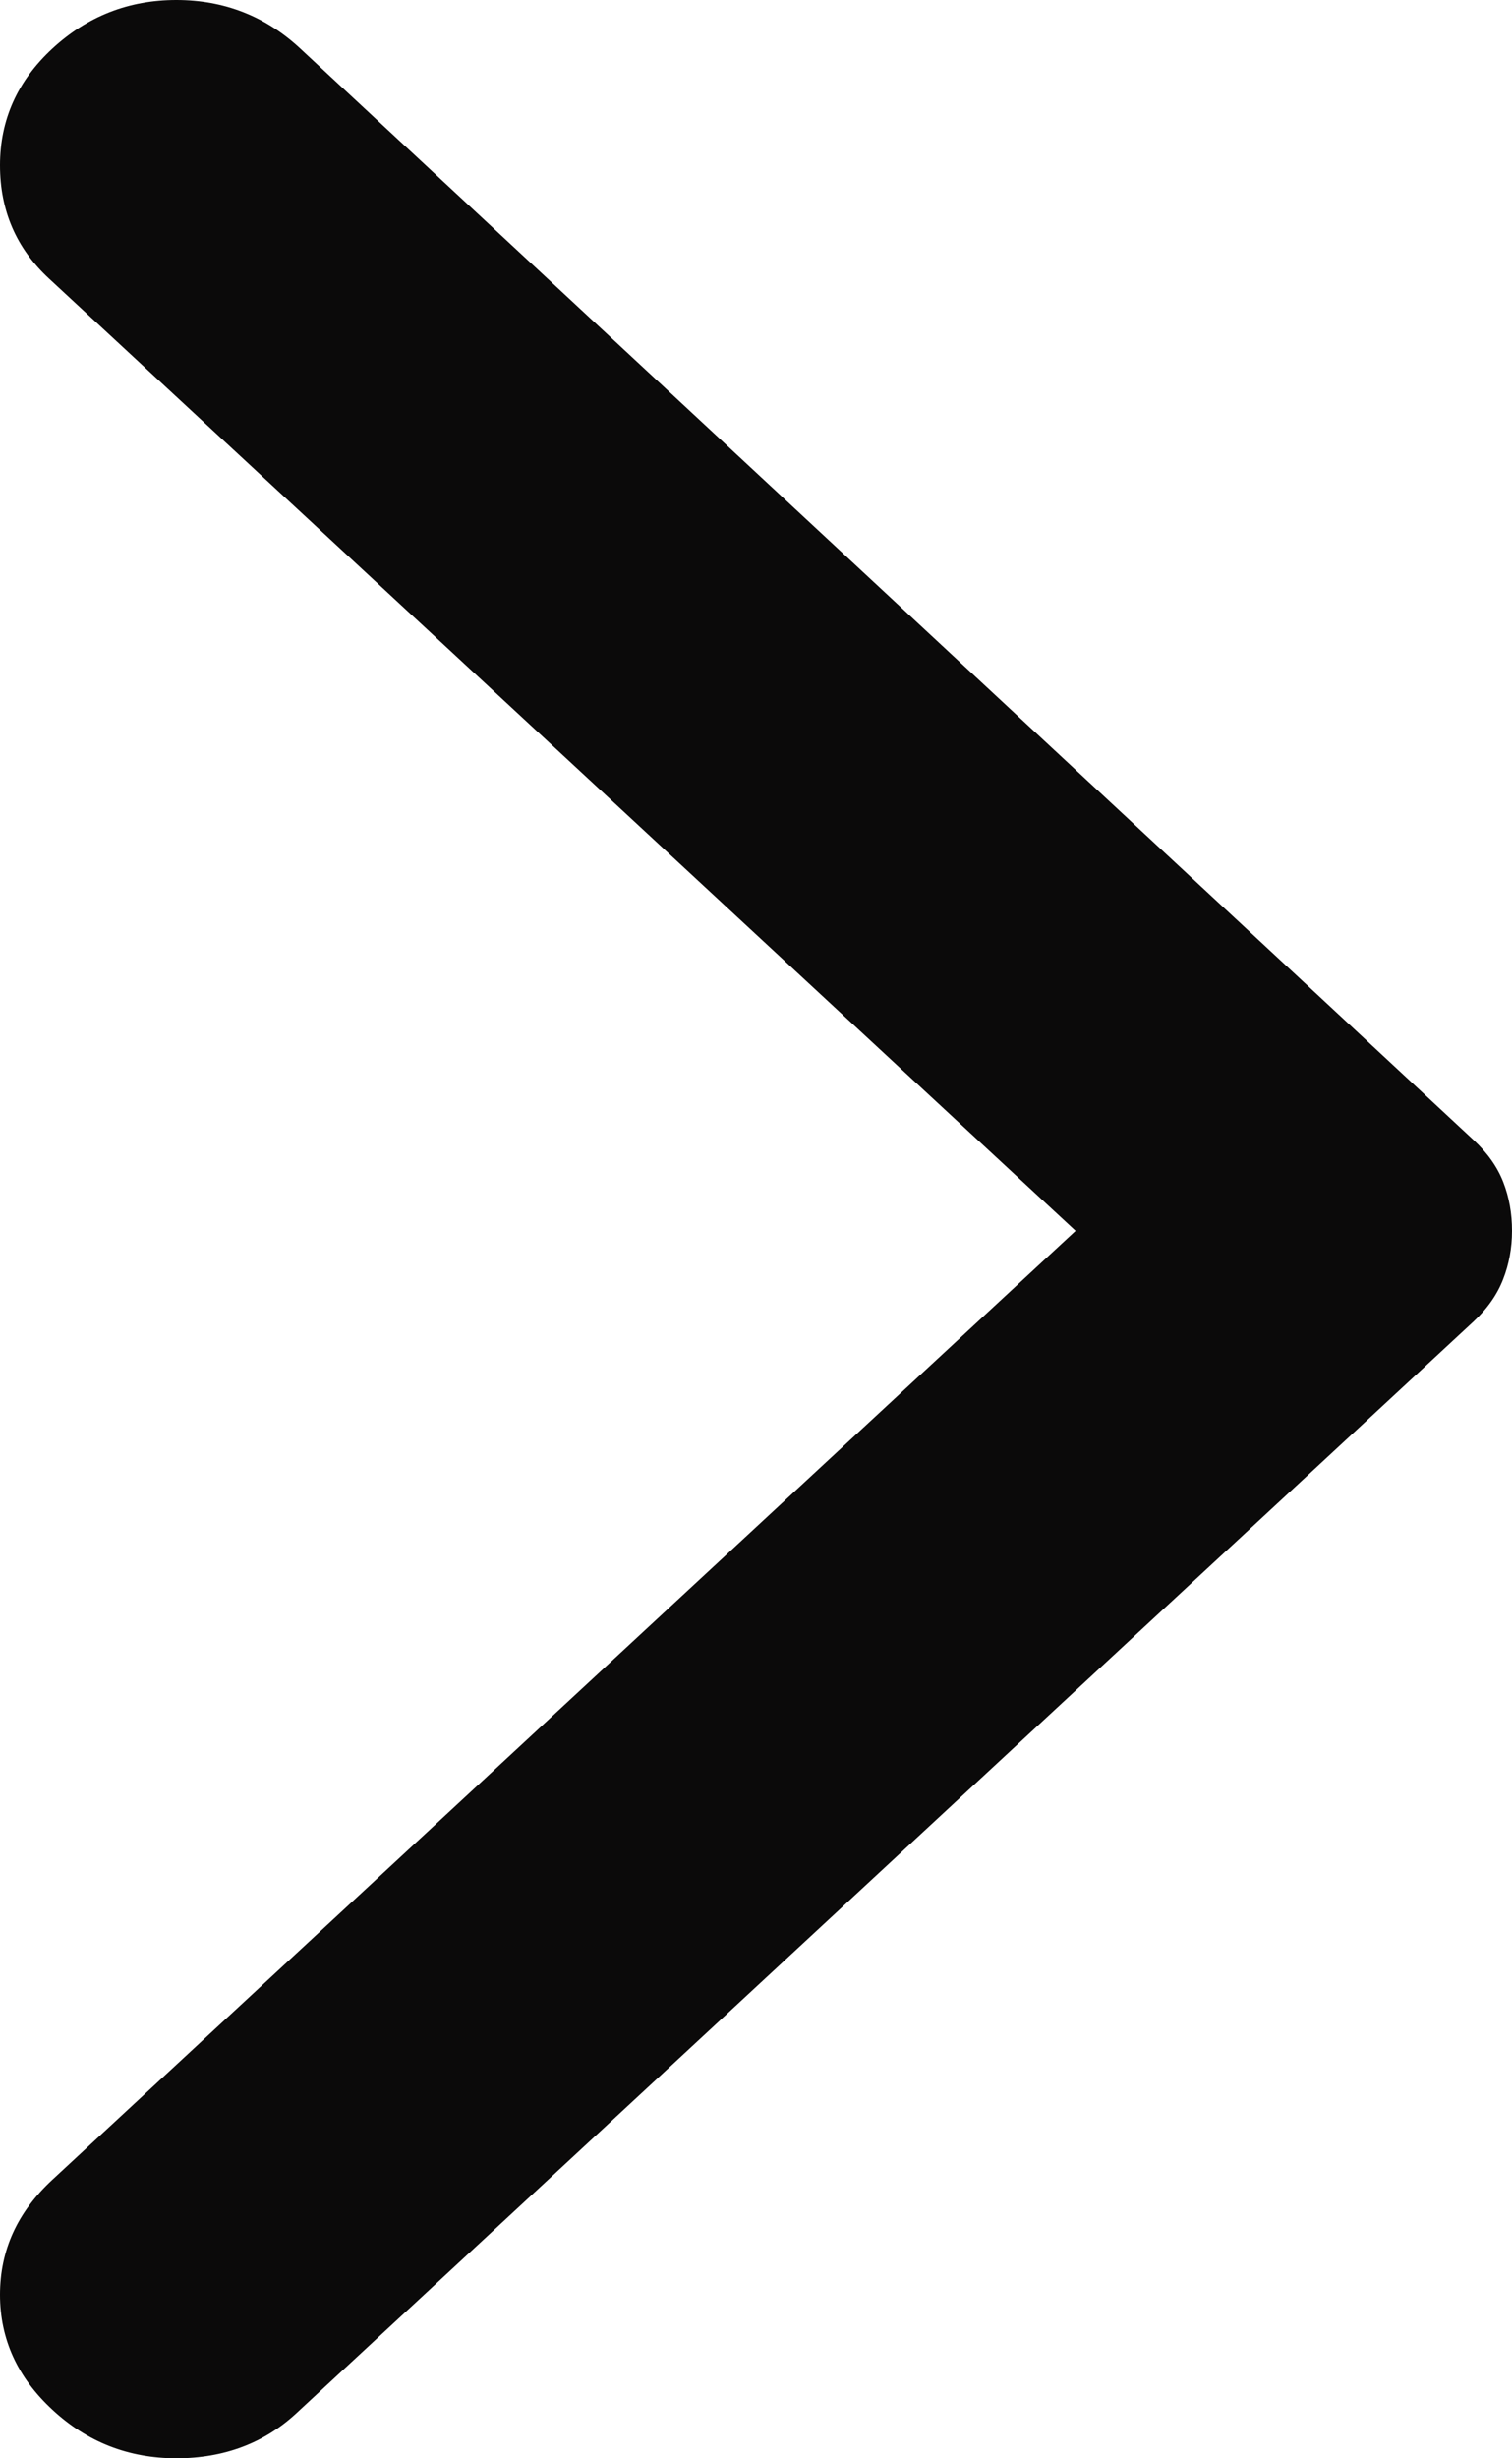 <svg width="8" height="13" viewBox="0 0 8 13" fill="none" xmlns="http://www.w3.org/2000/svg">
<path d="M0.277 12.743C0.092 12.572 0 12.369 0 12.135C0 11.9 0.092 11.698 0.277 11.527L5.691 6.509L0.259 1.473C0.086 1.313 0 1.113 0 0.874C0 0.634 0.092 0.428 0.277 0.257C0.462 0.086 0.681 0 0.933 0C1.186 0 1.405 0.086 1.589 0.257L7.797 6.029C7.871 6.098 7.923 6.172 7.954 6.252C7.985 6.332 8 6.417 8 6.509C8 6.6 7.984 6.686 7.953 6.765C7.922 6.845 7.87 6.92 7.797 6.988L1.57 12.76C1.398 12.92 1.185 13 0.933 13C0.68 13 0.461 12.914 0.277 12.743Z" fill="#0b0a0a"/>
</svg>
